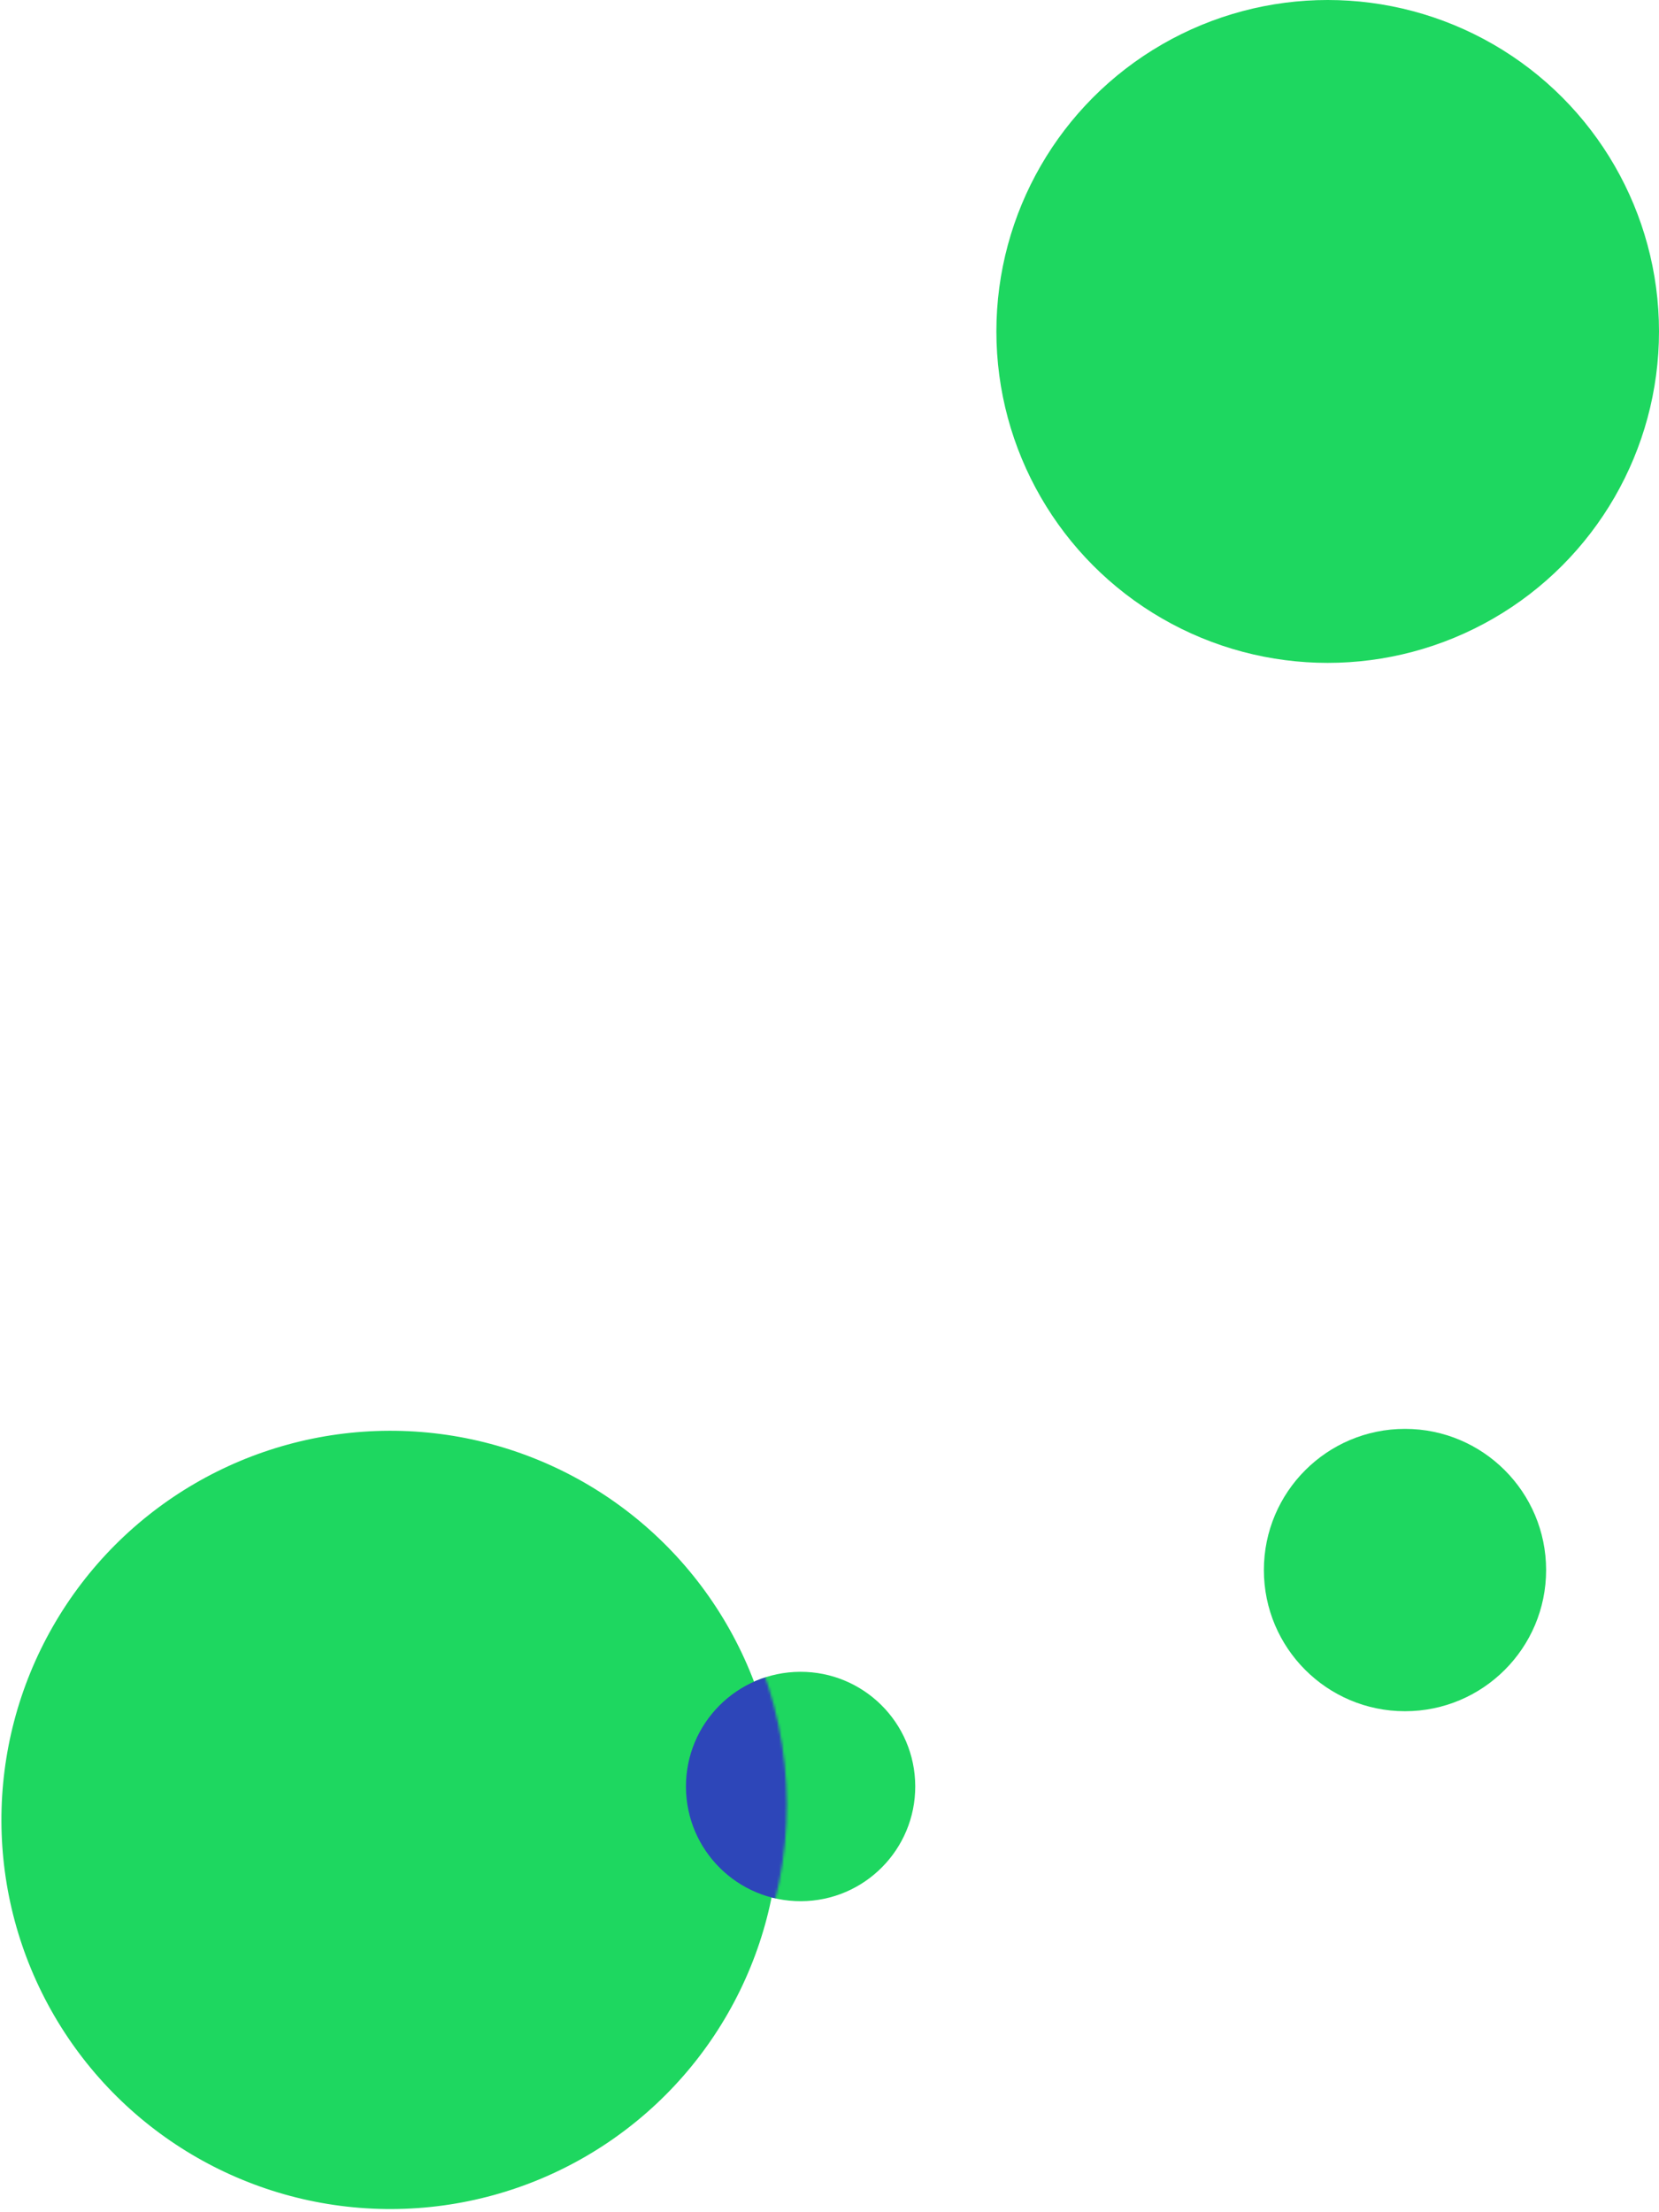 <svg width="676" height="901" viewBox="0 0 676 901" fill="none" xmlns="http://www.w3.org/2000/svg">
<circle cx="572.5" cy="639.5" r="57.5" fill="#1ED760"/>
<circle cx="159.078" cy="741.27" r="158.5" transform="rotate(89.791 159.078 741.27)" fill="#1ED760"/>
<circle cx="326.224" cy="727.662" r="46.716" transform="rotate(89.791 326.224 727.662)" fill="#1ED760"/>
<mask id="mask0" mask-type="alpha" maskUnits="userSpaceOnUse" x="2" y="576" width="320" height="319">
<circle cx="162.078" cy="735.27" r="158.5" transform="rotate(89.791 162.078 735.27)" fill="#FAE62D"/>
</mask>
<g mask="url(#mask0)">
<circle cx="326.224" cy="727.662" r="46.716" transform="rotate(89.791 326.224 727.662)" fill="#2D46B9"/>
</g>
<circle cx="541" cy="135" r="135" fill="#1ED760"/>
</svg>

